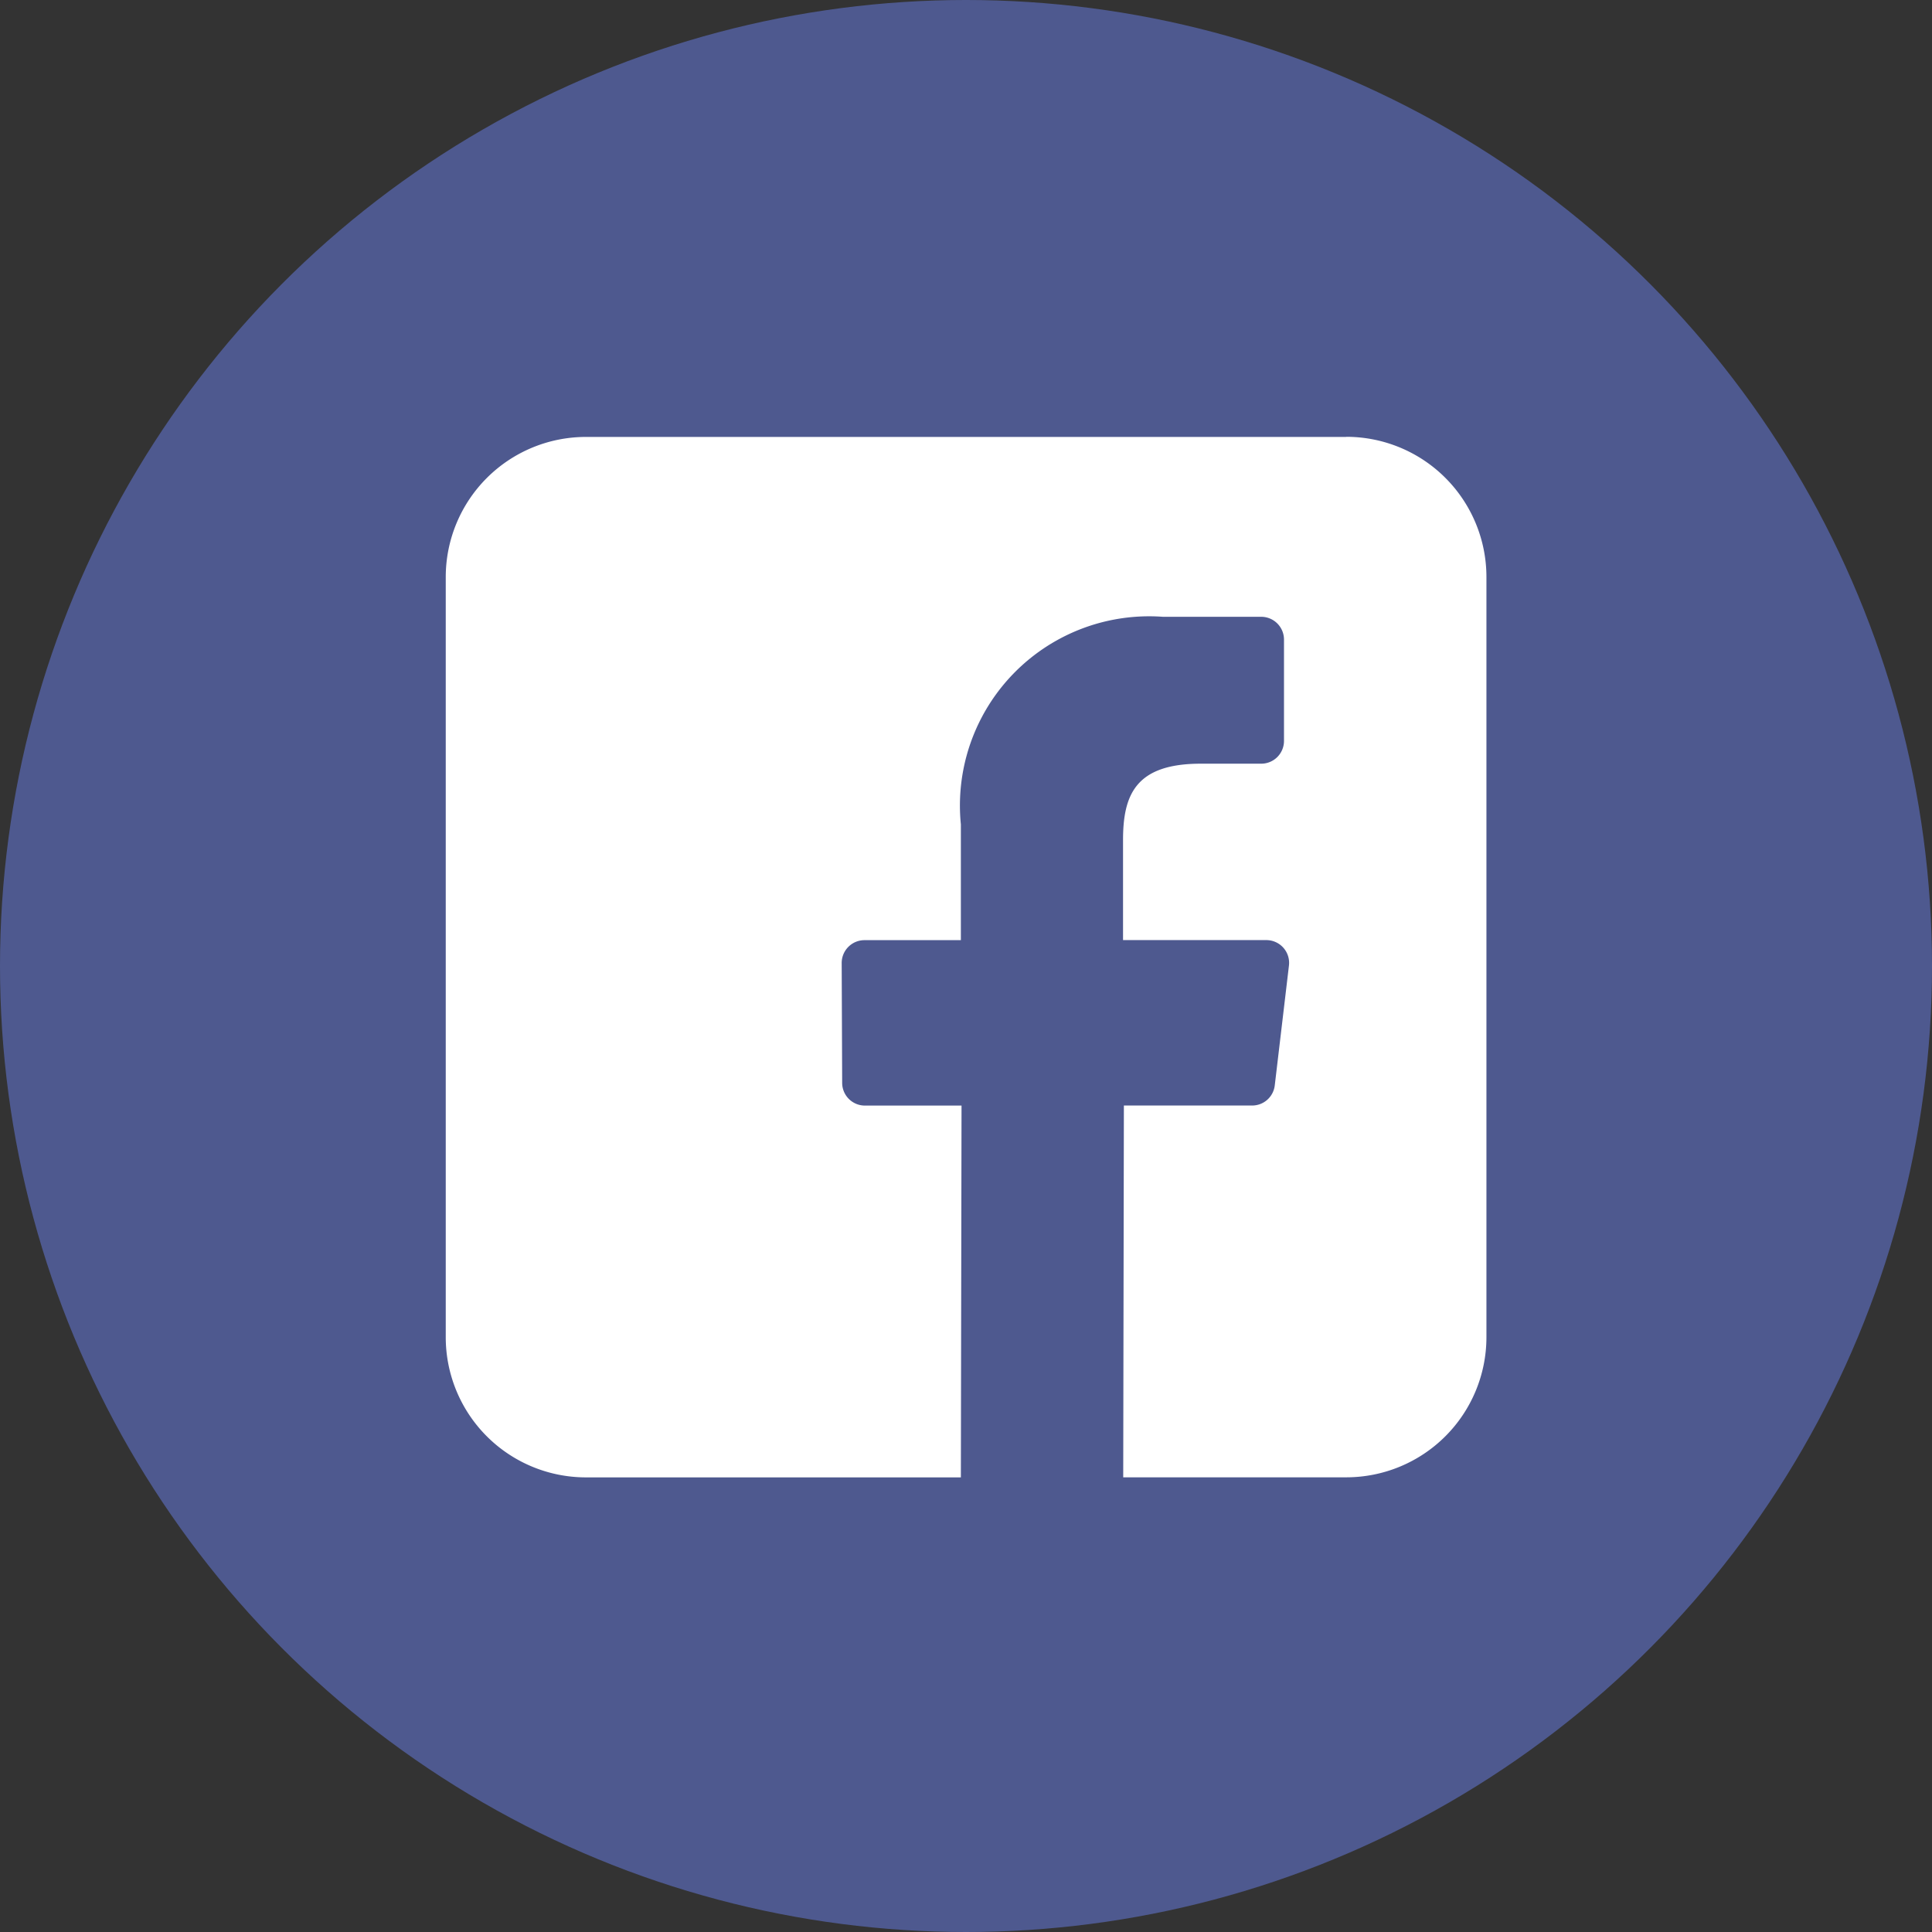 <svg xmlns="http://www.w3.org/2000/svg" width="32" height="32" viewBox="0 0 32 32"><rect x="0" y="0" width="32" height="32" fill="#333333" stroke="none"/><defs><style>.a{fill:#4e598f;}.b{fill:#fff;}</style></defs><g transform="translate(0 0.424)"><circle class="a" cx="16" cy="16" r="16" transform="translate(0 -0.424)"/><path class="b" d="M124.379,109.466H111.79a2.322,2.322,0,0,0-2.322,2.322v12.589a2.322,2.322,0,0,0,2.322,2.322H118l.011-6.158h-1.6a.377.377,0,0,1-.377-.376l-.008-1.985a.378.378,0,0,1,.378-.379H118v-1.918a3.134,3.134,0,0,1,3.345-3.438h1.629a.378.378,0,0,1,.378.378V114.5a.377.377,0,0,1-.377.378h-1c-1.08,0-1.289.513-1.289,1.266V117.8h2.373a.377.377,0,0,1,.375.422l-.235,1.985a.377.377,0,0,1-.375.333H120.7l-.011,6.158h3.694a2.322,2.322,0,0,0,2.322-2.322v-12.59a2.322,2.322,0,0,0-2.322-2.322Z" transform="translate(-102.085 -102.653)"/></g></svg>